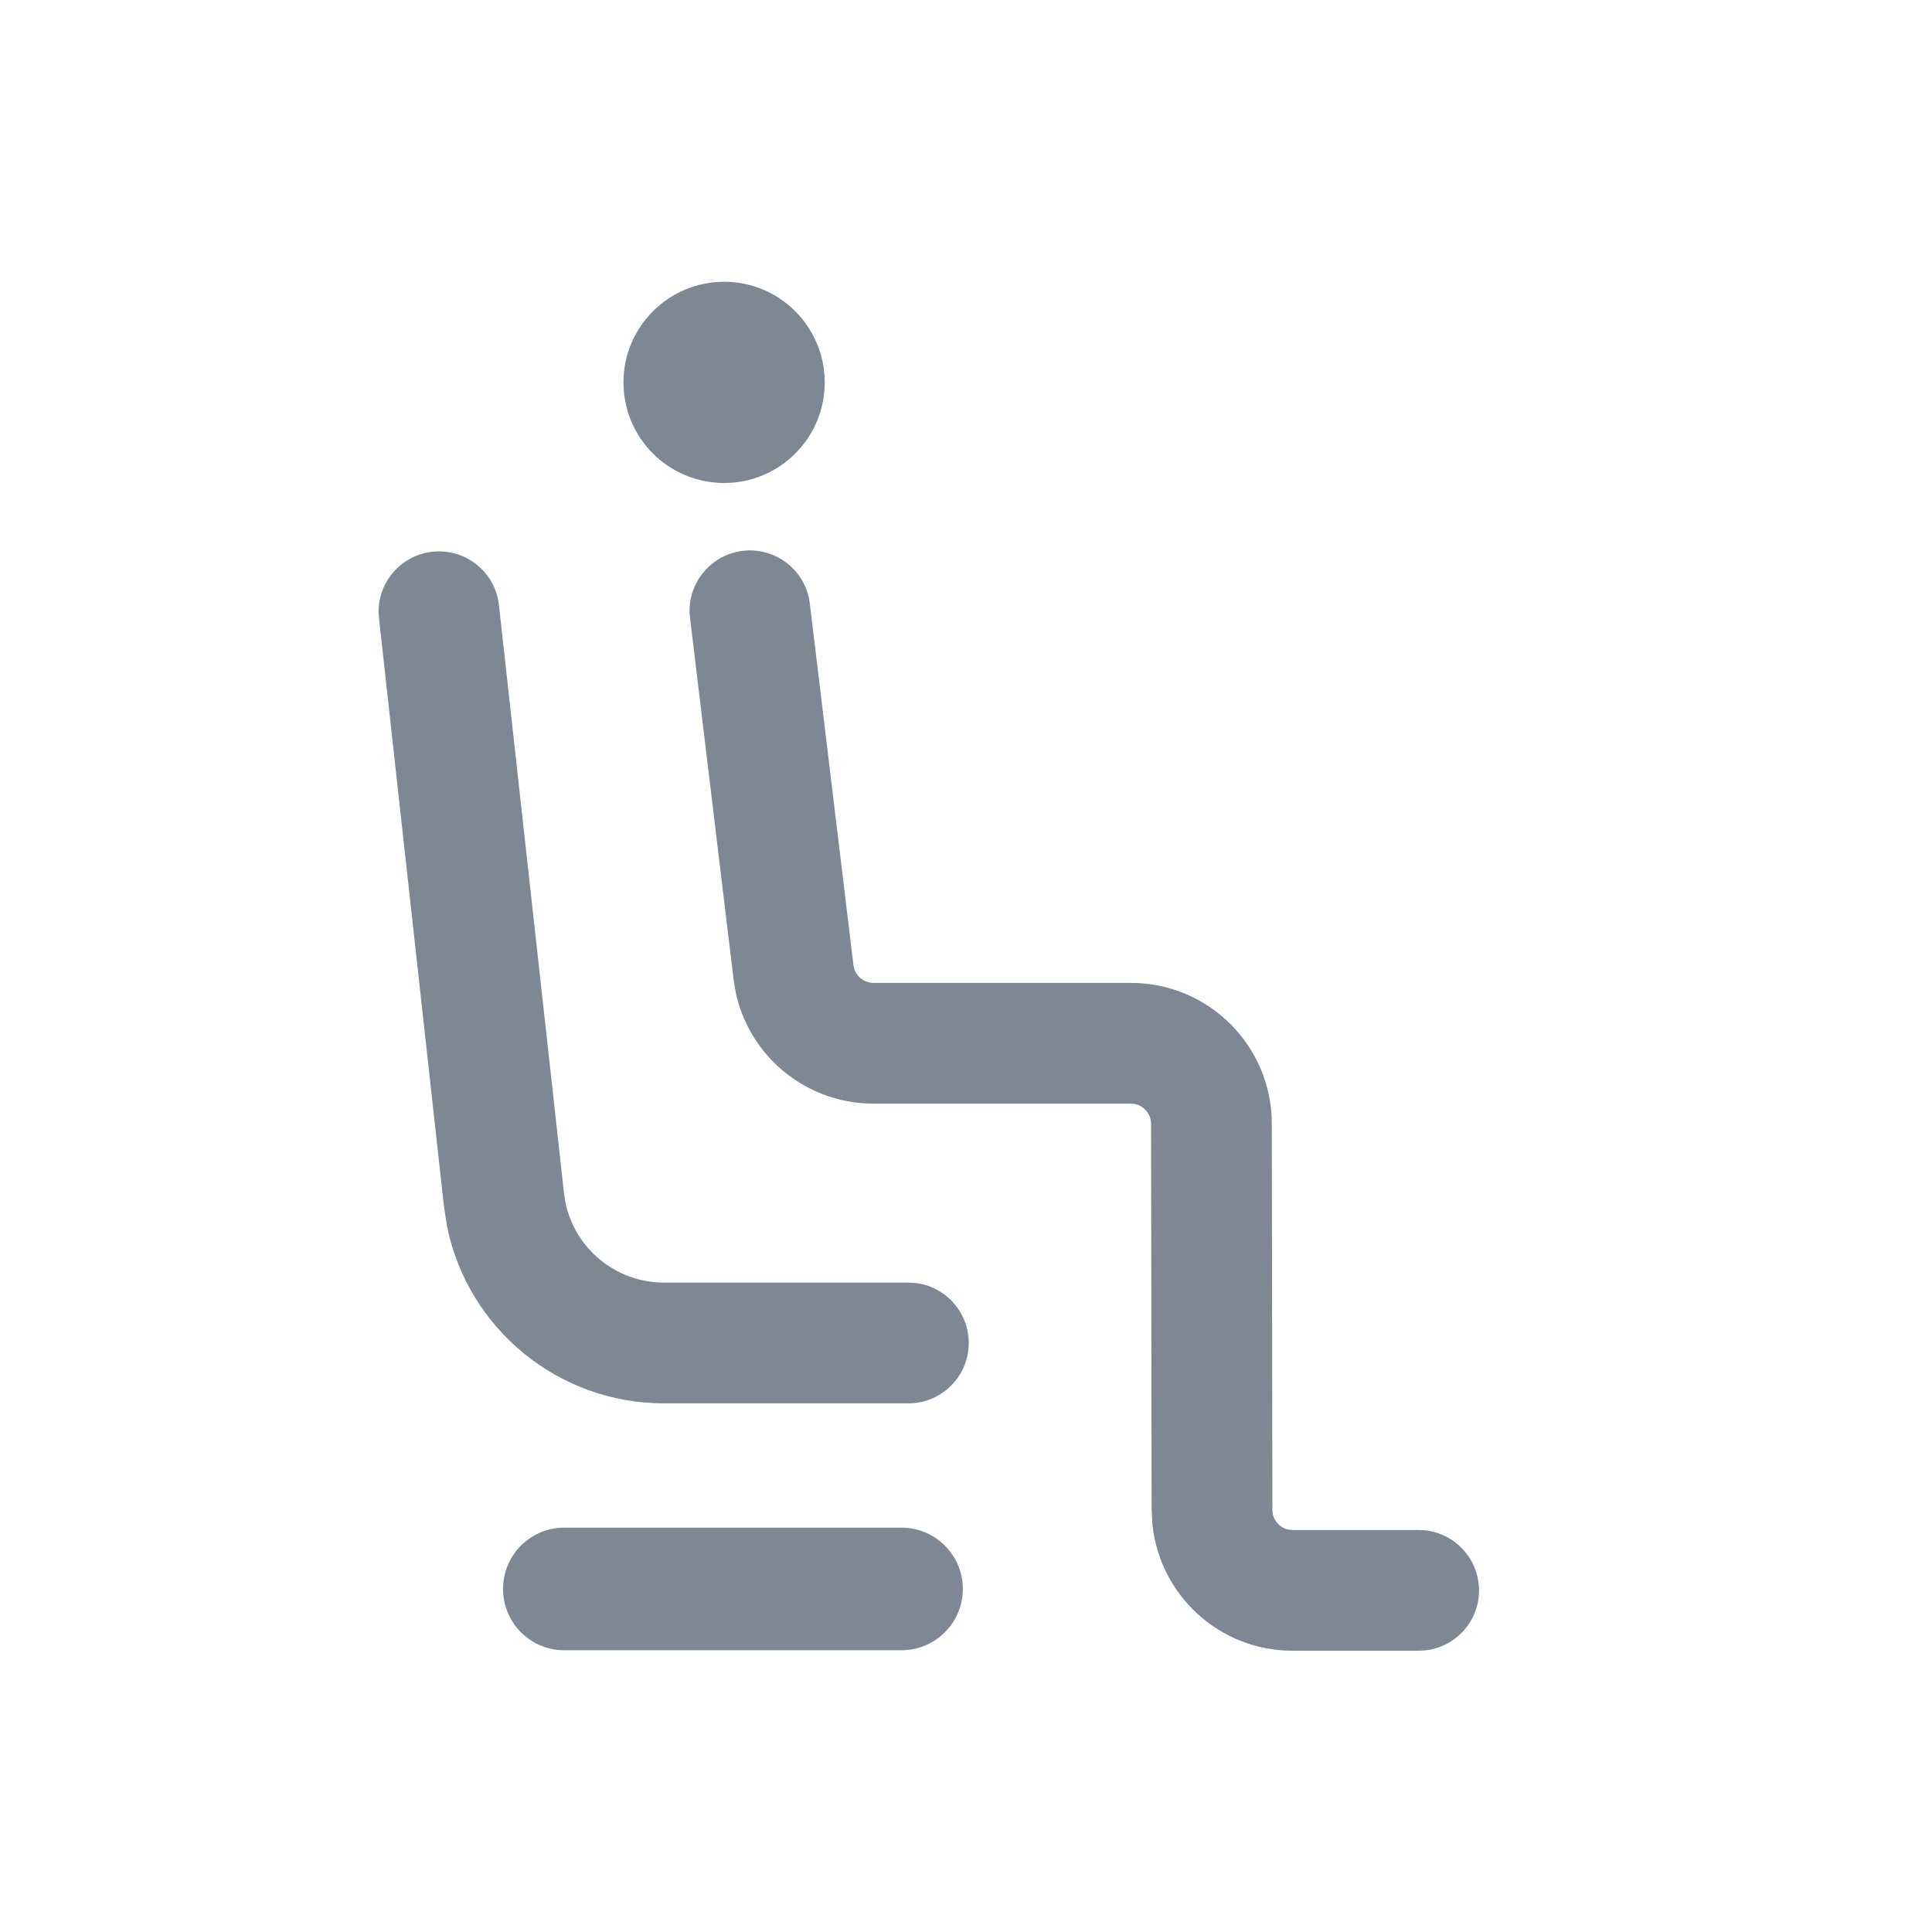 <svg width="24" height="24" viewBox="0 0 24 24" fill="none" xmlns="http://www.w3.org/2000/svg">
<path d="M9.226 6.843C9.612 6.797 9.964 7.052 10.047 7.422L10.06 7.498L10.602 11.99L10.612 12.036C10.644 12.138 10.74 12.209 10.85 12.21H14.049C15.014 12.21 15.797 12.992 15.799 13.957L15.806 18.757L15.811 18.807C15.835 18.921 15.936 19.006 16.056 19.006H17.623L17.7 19.01C18.078 19.049 18.372 19.368 18.373 19.756C18.373 20.145 18.078 20.464 17.7 20.502L17.623 20.506H16.056C15.151 20.506 14.407 19.819 14.316 18.938L14.306 18.759L14.299 13.96C14.298 13.822 14.186 13.71 14.049 13.71H10.85C10.02 13.709 9.313 13.129 9.14 12.332L9.113 12.169L8.572 7.677L8.566 7.601C8.559 7.221 8.841 6.89 9.226 6.843ZM11.2 18.977C11.62 18.977 11.961 19.319 11.961 19.739C11.96 20.159 11.62 20.499 11.2 20.5H7.009C6.589 20.5 6.249 20.159 6.249 19.739C6.249 19.318 6.589 18.977 7.009 18.977H11.2ZM5.371 6.854C5.756 6.812 6.106 7.069 6.186 7.441L6.198 7.517L7.006 14.821L7.024 14.938C7.143 15.512 7.651 15.933 8.249 15.933H11.284L11.361 15.937C11.739 15.975 12.034 16.295 12.034 16.683C12.034 17.071 11.739 17.391 11.361 17.429L11.284 17.433H8.249C6.934 17.433 5.817 16.507 5.555 15.243L5.515 14.986L4.708 7.681L4.703 7.605C4.699 7.225 4.985 6.897 5.371 6.854ZM8.995 3.5C9.685 3.5 10.245 4.06 10.245 4.75C10.245 5.441 9.685 6 8.995 6C8.305 6 7.745 5.441 7.745 4.75C7.745 4.06 8.305 3.501 8.995 3.5Z" fill="#7E8894"/>
</svg>
